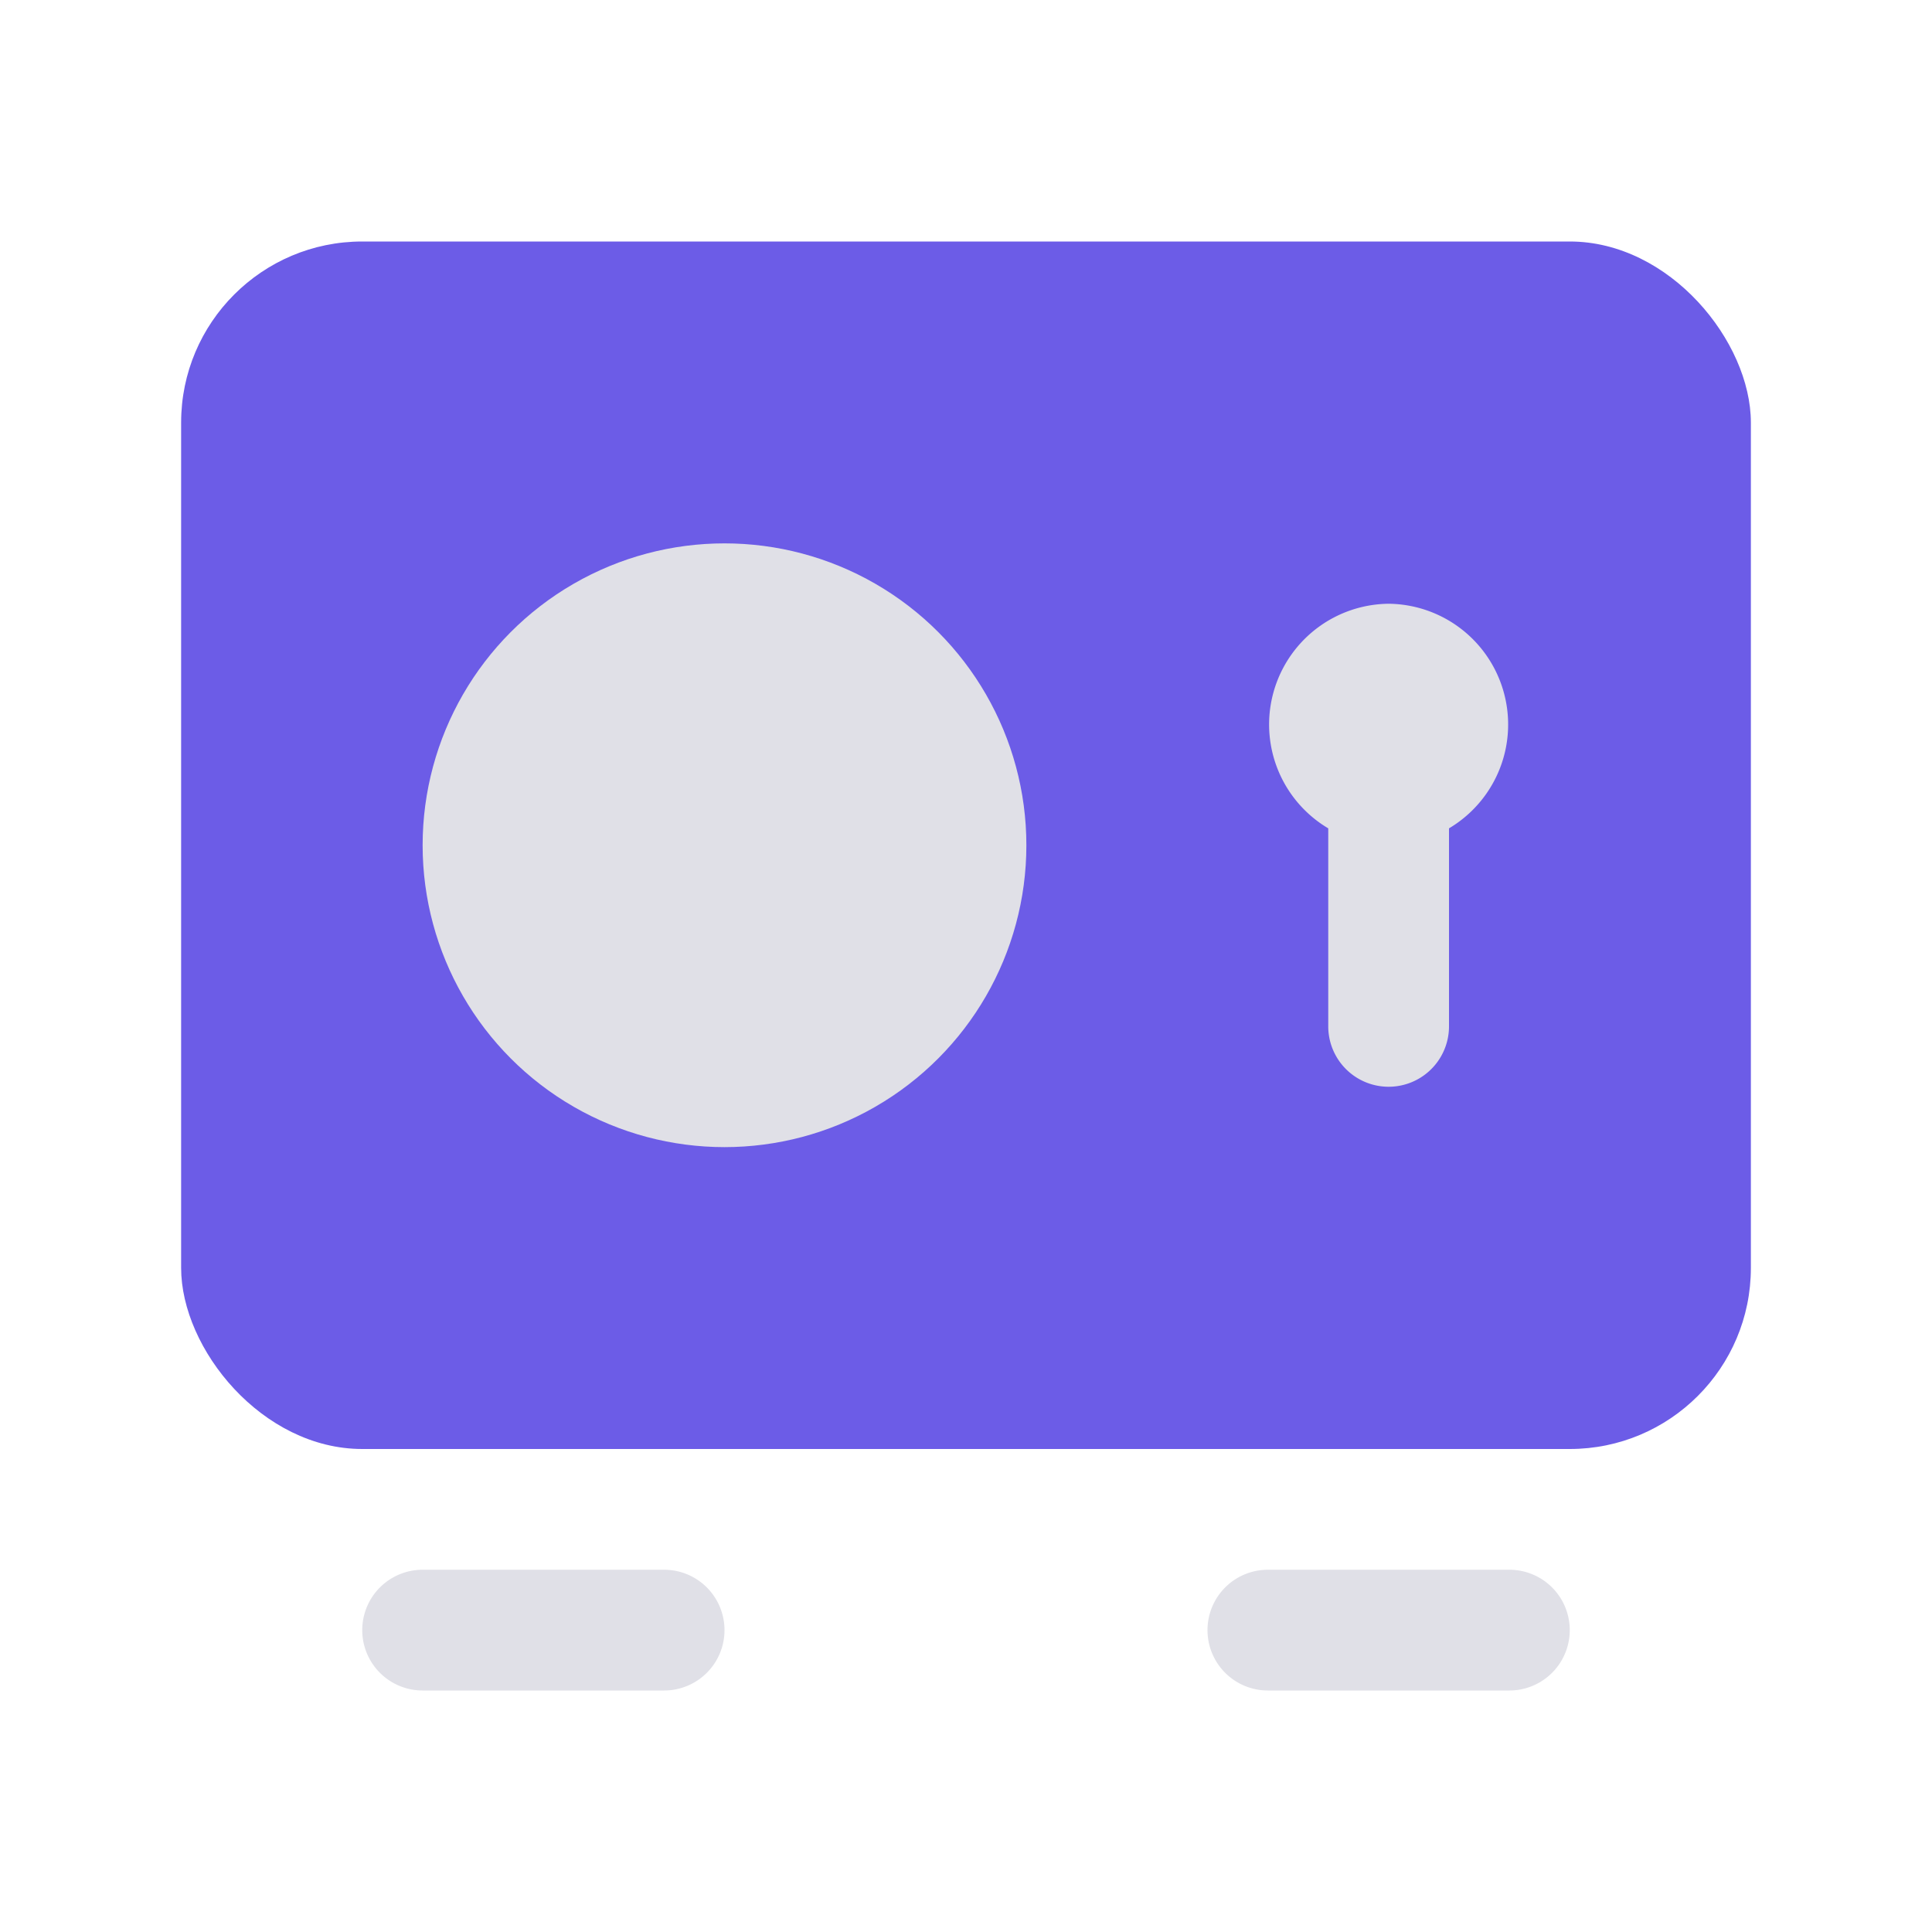 <?xml version="1.0" ?><svg viewBox="0 0 32 32" xmlns="http://www.w3.org/2000/svg"><defs><style>.cls-1{fill:#6c5ce7;}.cls-2{fill:#e0e0e7;}</style></defs><title/><g data-name="Box Money" id="Box_Money"><rect class="cls-1" height="20" rx="3" ry="3" width="26" x="3" y="4"/><circle class="cls-2" cx="12" cy="14" r="5"/><path class="cls-2" d="M23,10a2,2,0,0,0-1,3.72V17a1,1,0,0,0,2,0V13.72A2,2,0,0,0,23,10Z"/><path class="cls-2" d="M11,28H7a1,1,0,0,1,0-2h4a1,1,0,0,1,0,2Z"/><path class="cls-2" d="M25,28H21a1,1,0,0,1,0-2h4a1,1,0,0,1,0,2Z"/></g></svg>